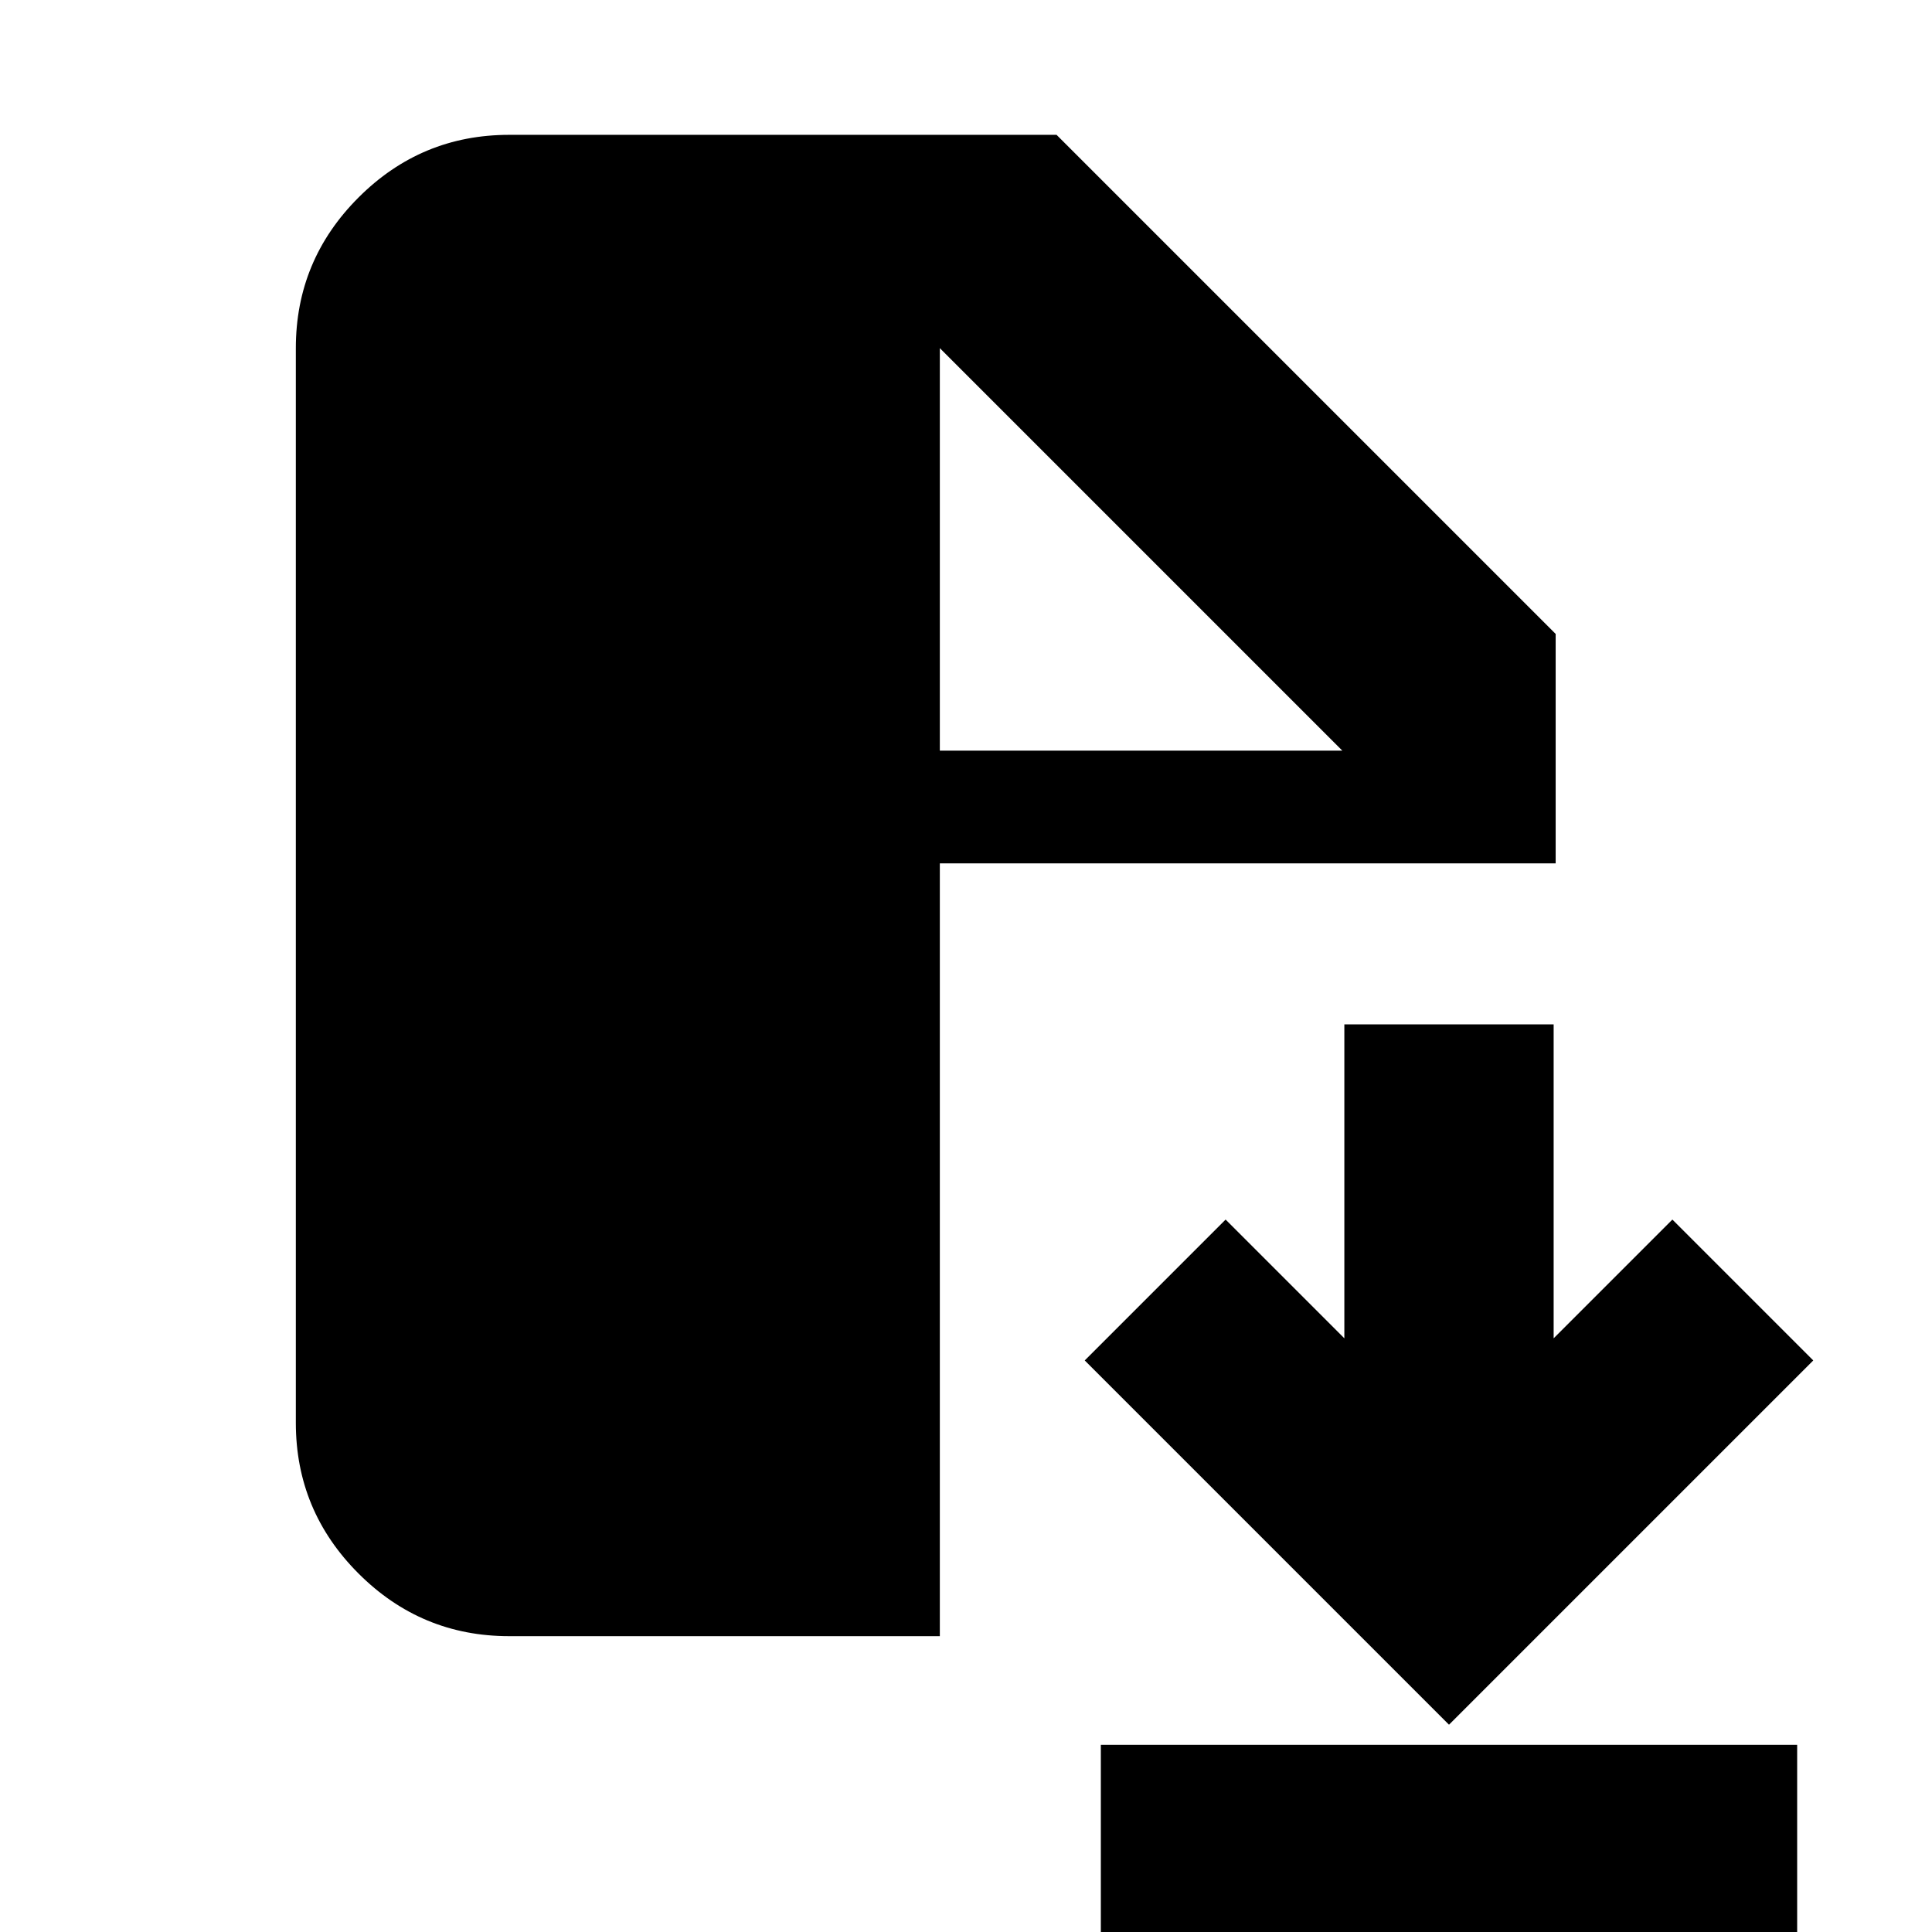 <svg xmlns="http://www.w3.org/2000/svg" height="24" viewBox="0 -960 960 960" width="24"><path d="M547 13V-93h346V13H547Zm173-116L539-284l70-70 59 59v-156h104v156l59-59 70 70-181 181Zm-467-44q-43.73 0-74.86-31.14Q147-209.27 147-253v-534q0-43.72 31.14-74.86Q209.27-893 253-893h272l248 248v114H467v384H253Zm214-440h200L467-787v200Z"/></svg>